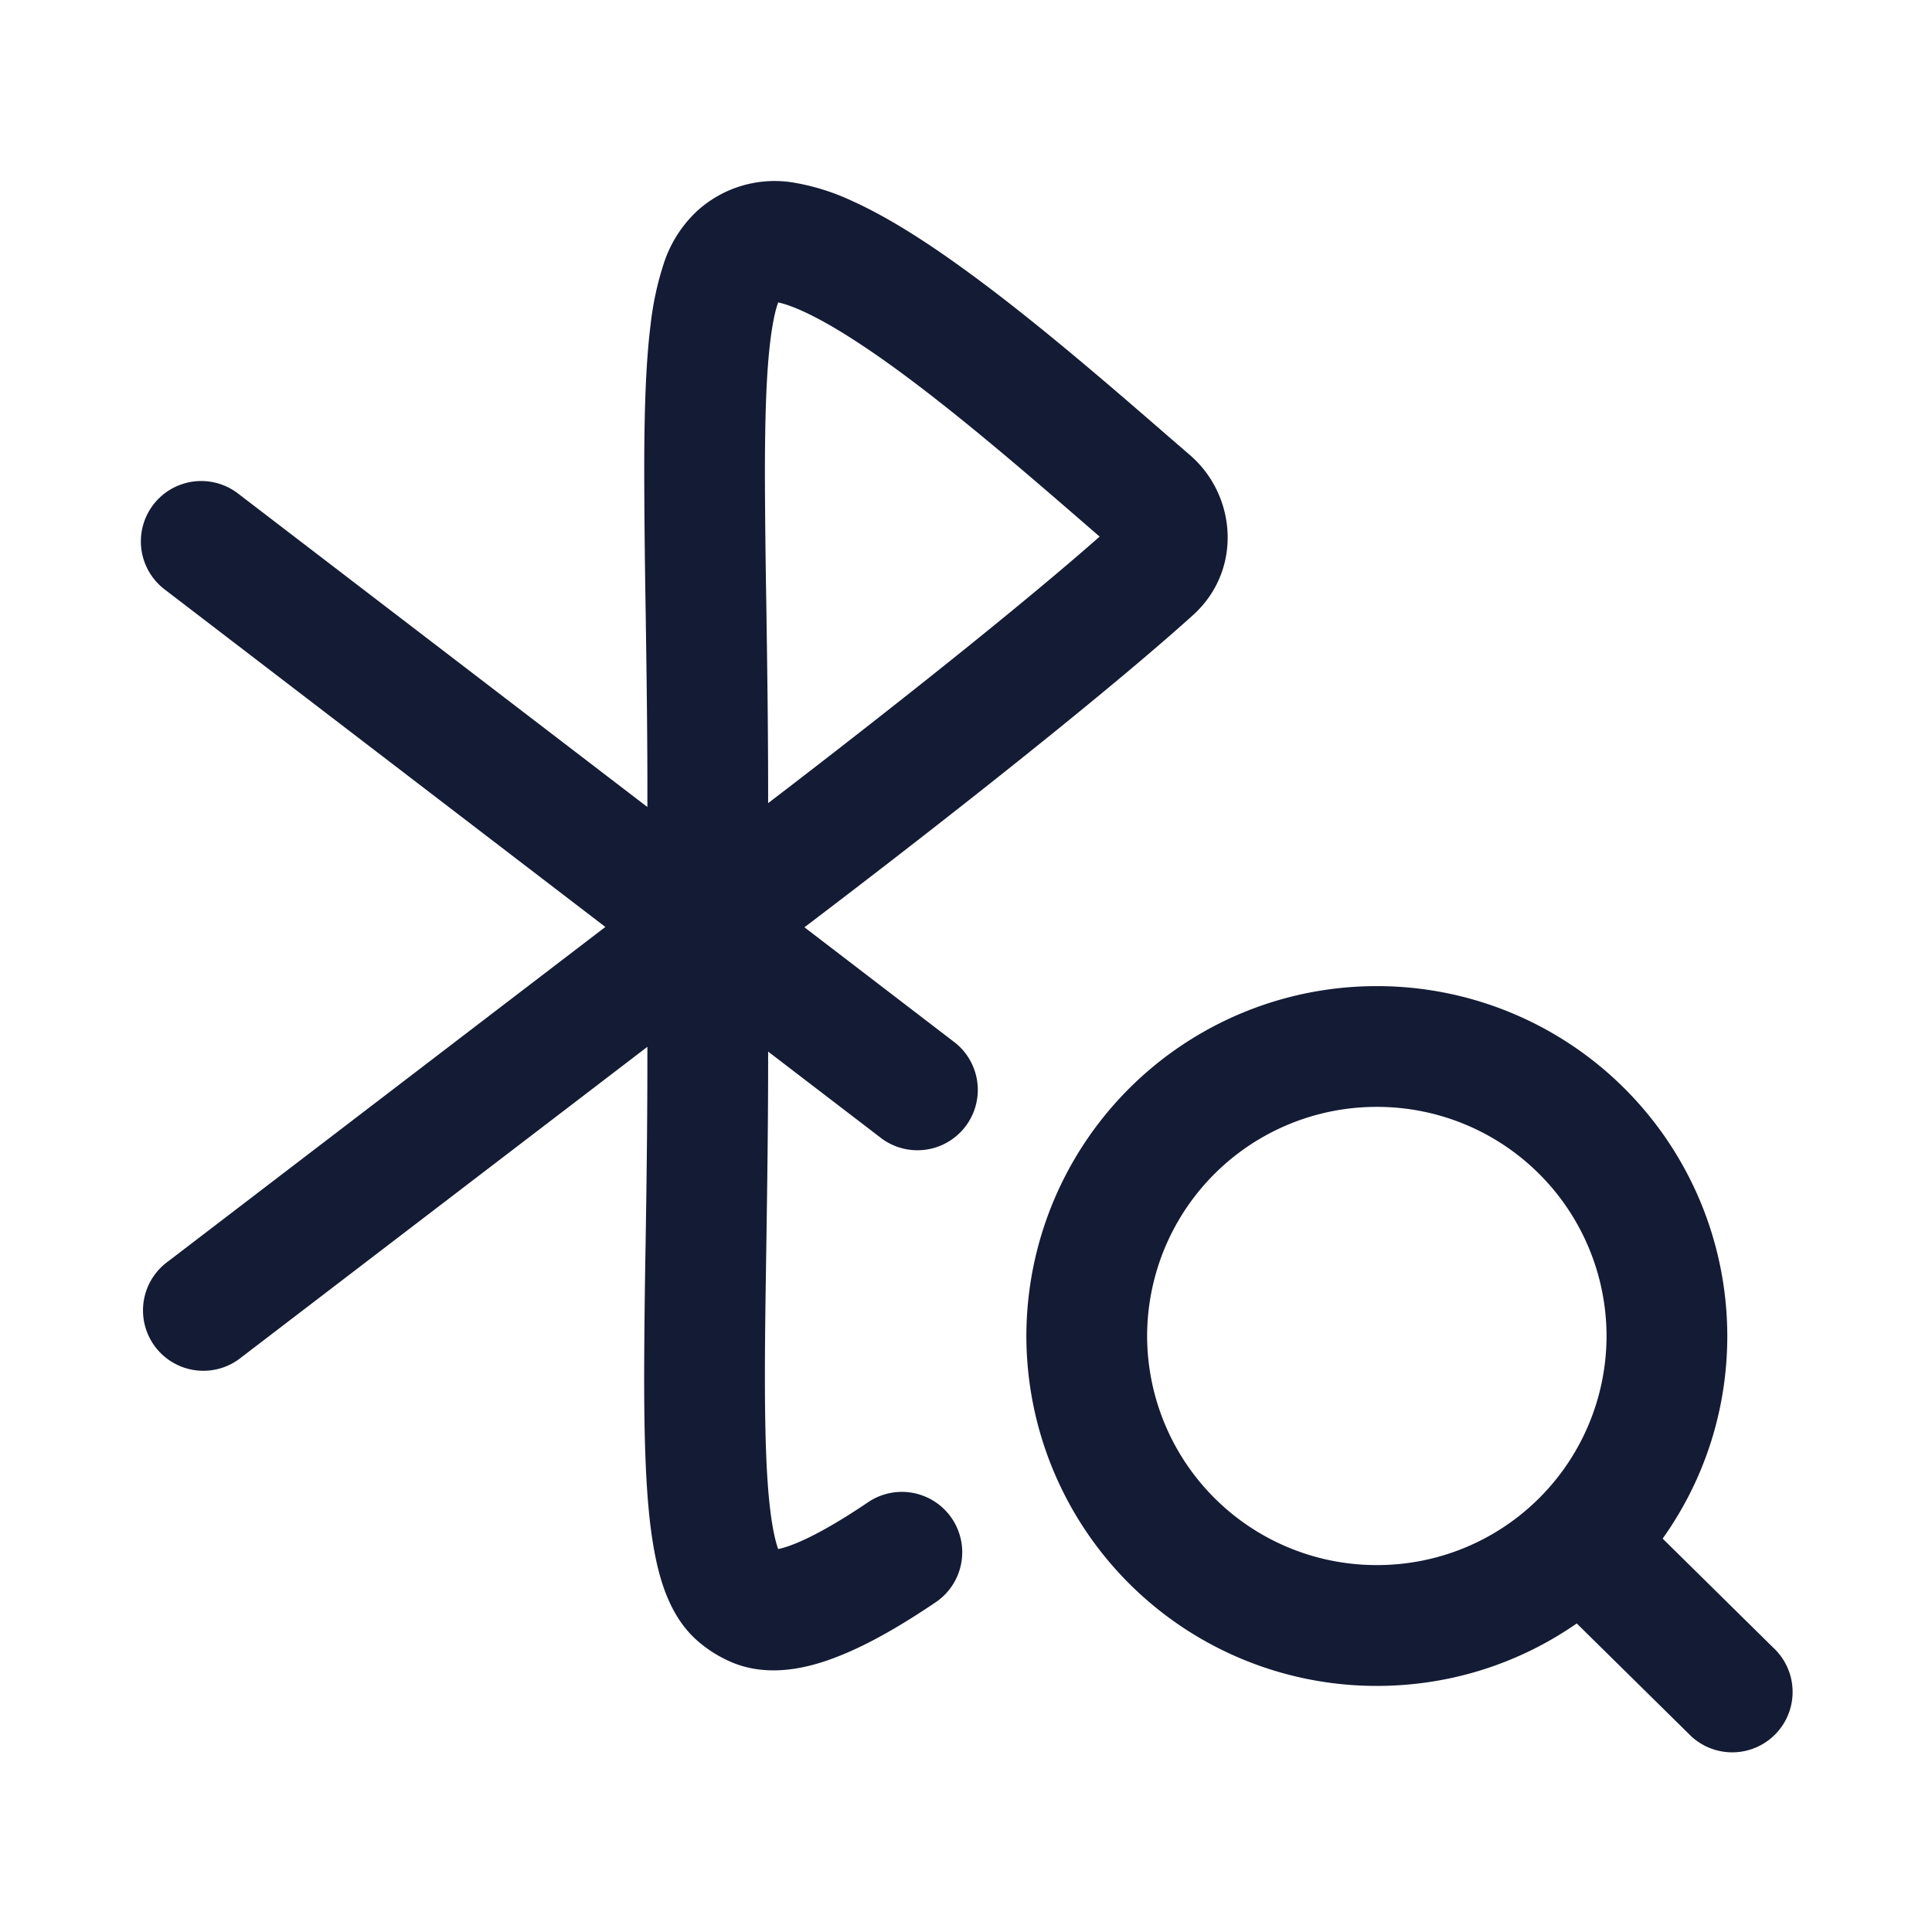 <svg xmlns="http://www.w3.org/2000/svg" width="24" height="24" fill="none"><path fill="#141B34" fill-rule="evenodd" d="m9.66 3.777.007-.02c.065.013.164.045.302.107.308.139.698.383 1.145.707.806.586 1.69 1.353 2.455 2.016l.091.079c-.93.82-2.517 2.086-4.118 3.311.001-.899-.012-1.74-.023-2.496a114 114 0 0 1-.017-1.568c0-.723.017-1.289.07-1.7.026-.206.057-.346.088-.436M8.02 7.552c.011.757.024 1.583.022 2.473L2.956 6.13a.75.75 0 1 0-.912 1.191l5.476 4.194-5.465 4.18a.75.75 0 0 0 .911 1.191l5.076-3.882c.001.879-.01 1.695-.022 2.444q-.016.883-.018 1.638c0 .728.016 1.376.081 1.89.033.257.08.507.156.73.073.214.193.467.41.663.128.116.27.203.406.265.487.223 1.011.08 1.363-.06.393-.155.814-.404 1.224-.683a.75.75 0 0 0-.843-1.24c-.375.254-.69.433-.932.529-.096.038-.161.055-.2.063l-.007-.02c-.03-.09-.062-.23-.088-.436-.053-.411-.07-.977-.07-1.7 0-.465.008-.992.017-1.568.011-.745.024-1.572.023-2.456l1.417 1.085a.75.75 0 0 0 .912-1.19l-1.878-1.439c1.852-1.406 3.795-2.948 4.824-3.875.62-.558.545-1.489-.034-1.99l-.235-.203c-.756-.656-1.69-1.467-2.553-2.093-.475-.346-.962-.66-1.408-.861a2.8 2.8 0 0 0-.707-.225 1.43 1.43 0 0 0-1.231.359 1.55 1.55 0 0 0-.41.663 3.8 3.8 0 0 0-.156.73c-.065.514-.081 1.161-.08 1.89q.002.755.017 1.638m6.23 9.044a2.85 2.85 0 0 1 2.854-2.846 2.85 2.85 0 0 1 2.853 2.846 2.848 2.848 0 0 1-2.854 2.846 2.85 2.85 0 0 1-2.853-2.846m7.207 0c0 .939-.297 1.807-.803 2.517l1.372 1.353a.75.75 0 1 1-1.052 1.068l-1.387-1.367c-.705.49-1.56.776-2.483.776a4.35 4.35 0 0 1-4.354-4.347 4.35 4.35 0 0 1 4.354-4.346 4.35 4.35 0 0 1 4.353 4.346" clip-rule="evenodd"/></svg>